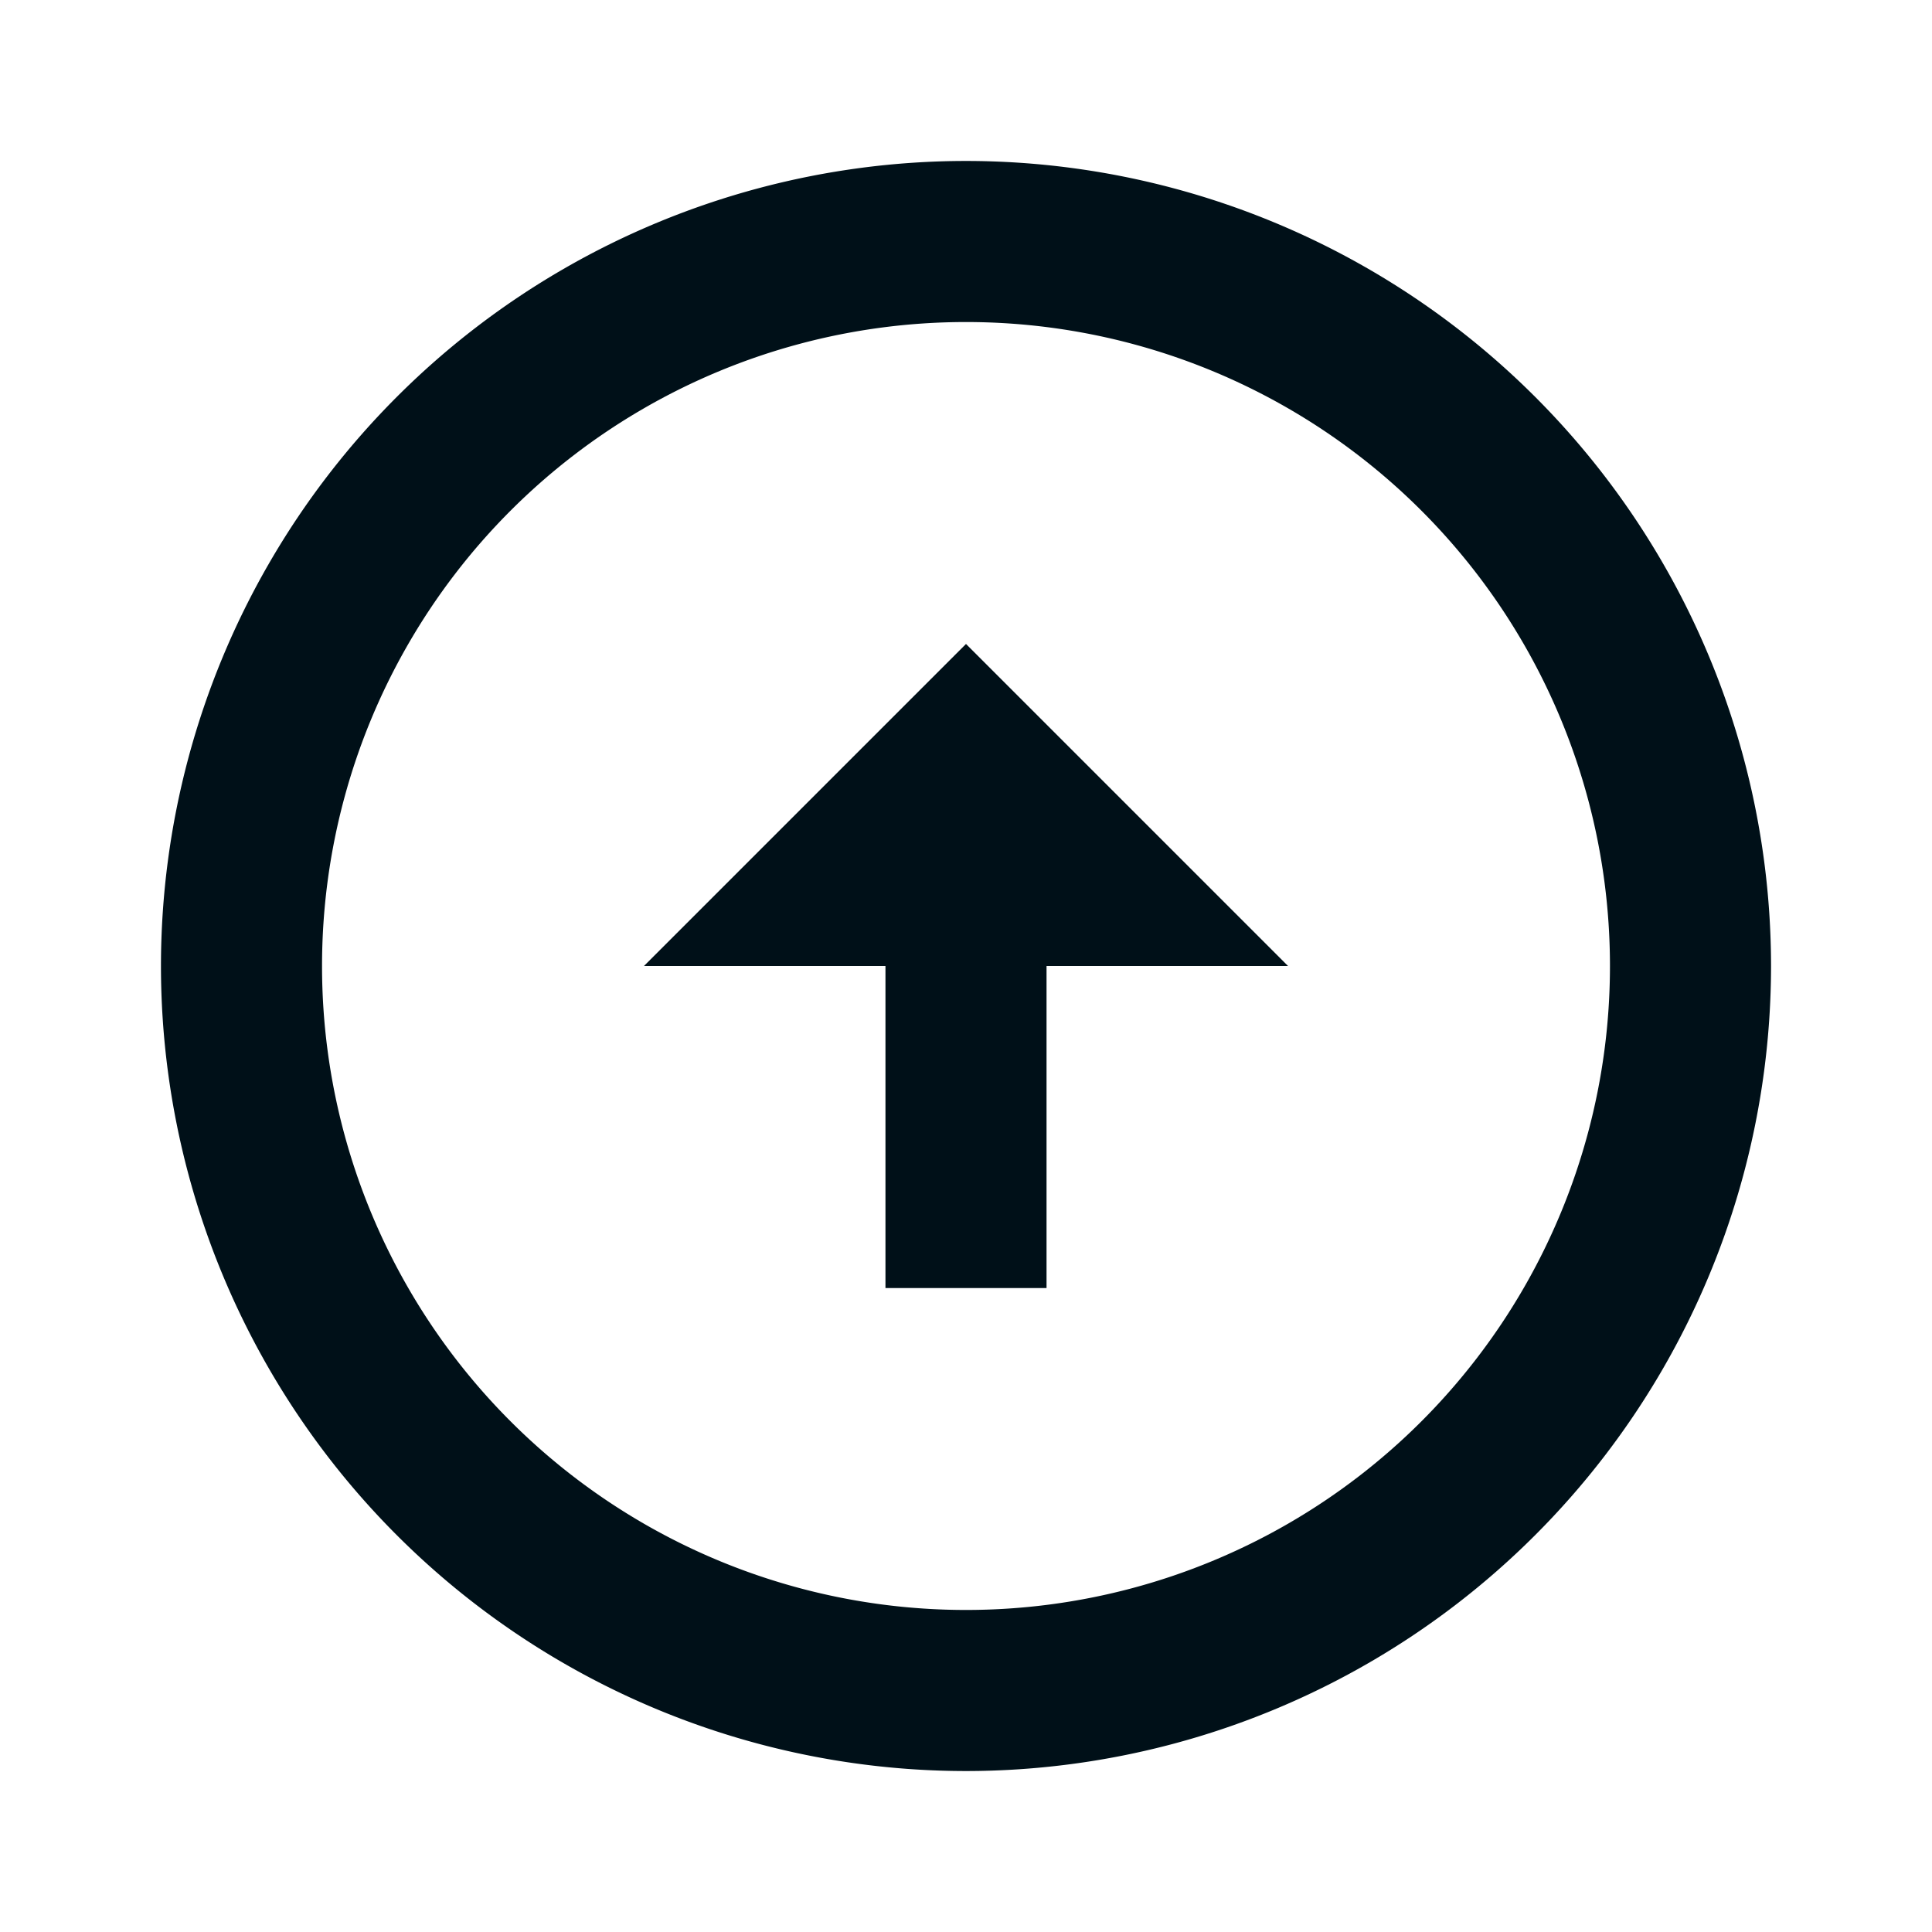<svg width="16" height="16" fill="none" xmlns="http://www.w3.org/2000/svg"><path fill-rule="evenodd" clip-rule="evenodd" d="M8 1.333A6.67 6.67 0 0 1 14.667 8 6.67 6.67 0 0 1 8 14.667 6.669 6.669 0 0 1 1.333 8 6.67 6.67 0 0 1 8 1.333zm0 12A5.332 5.332 0 0 0 13.333 8 5.332 5.332 0 0 0 8 2.667 5.332 5.332 0 0 0 2.667 8 5.332 5.332 0 0 0 8 13.333zm.667-2.666V8h2L8 5.333 5.333 8h2v2.667h1.334z" fill="#001018"/></svg>